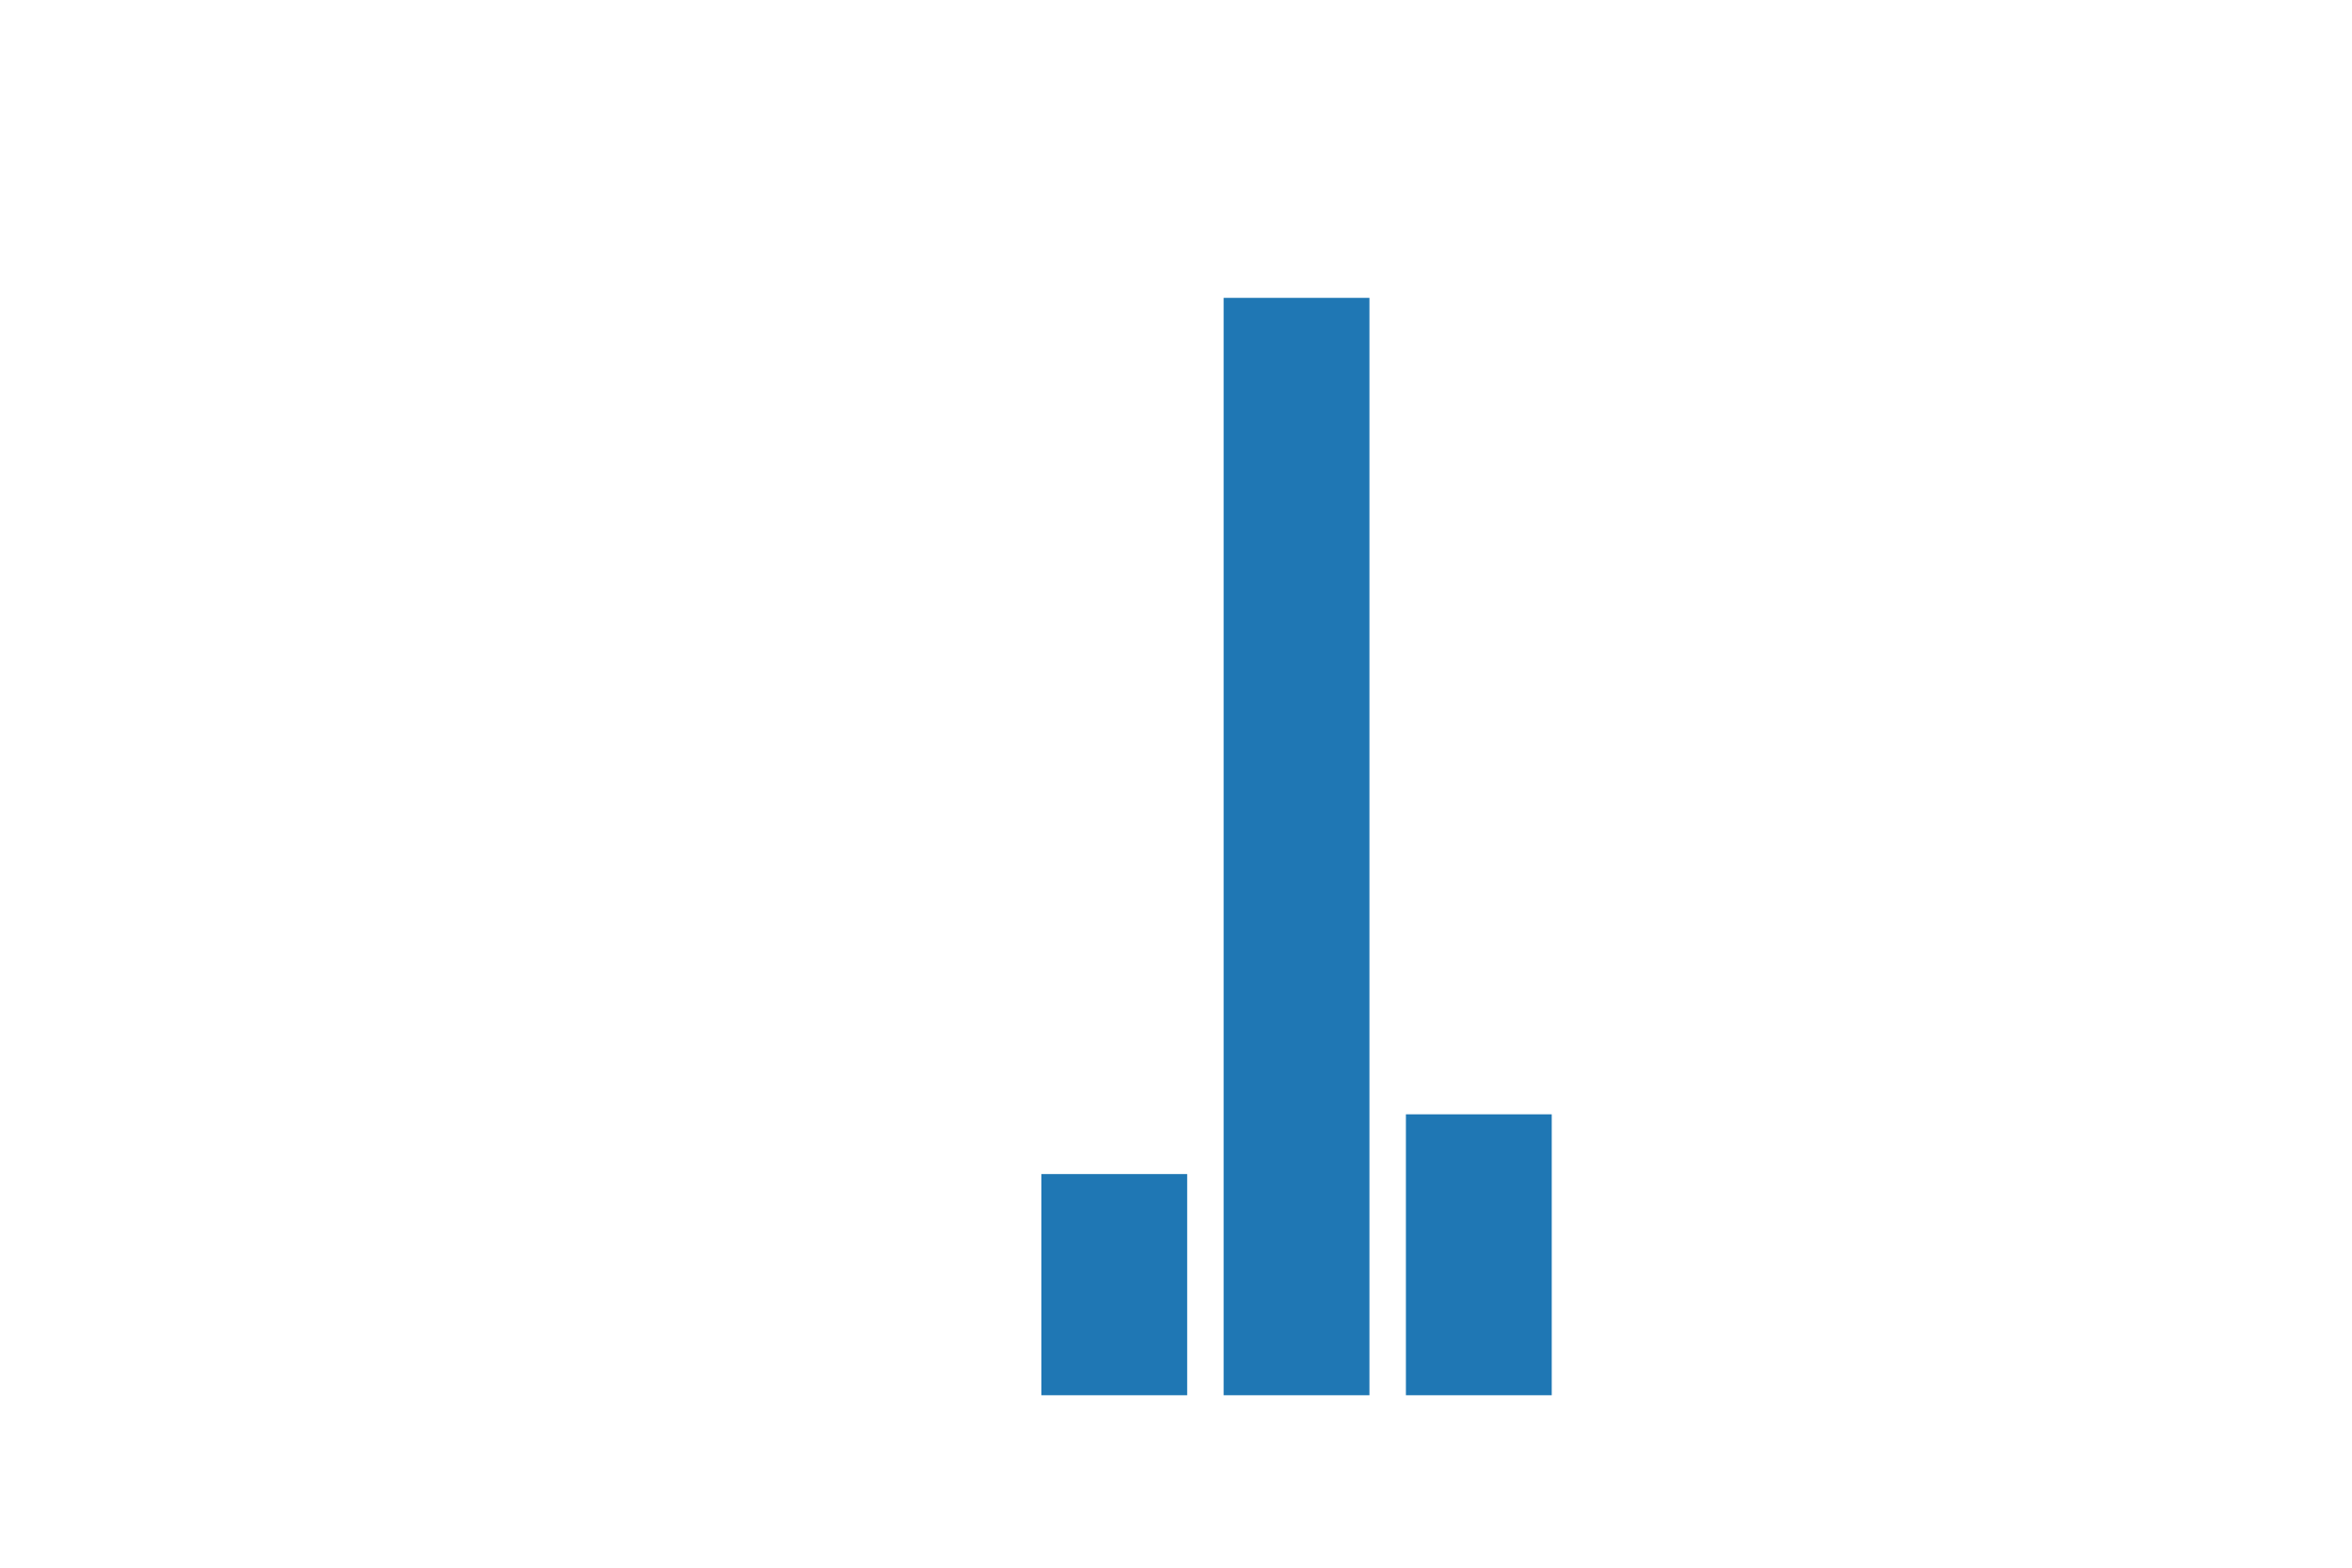 <svg xmlns:xlink="http://www.w3.org/1999/xlink" width="432pt" height="288pt" viewBox="0 0 432 288" xmlns="http://www.w3.org/2000/svg" version="1.1">
 <defs>
  <style type="text/css">*{stroke-linejoin: round; stroke-linecap: butt}</style>
 </defs>
 <g>
   <g>
    <path d="M 191.268 256.32 
L 218.052 256.32 
L 218.052 215.687 
L 191.268 215.687 
z
" style="fill: #1f77b4"/>
   </g>
   <g>
    <path d="M 224.748 256.32 
L 251.532 256.32 
L 251.532 54.72 
L 224.748 54.72 
z
" style="fill: #1f77b4"/>
   </g>
   <g>
    <path d="M 258.228 256.32 
L 285.012 256.32 
L 285.012 204.711 
L 258.228 204.711 
z
" style="fill: #1f77b4"/>
   </g>
 </g>
</svg>
